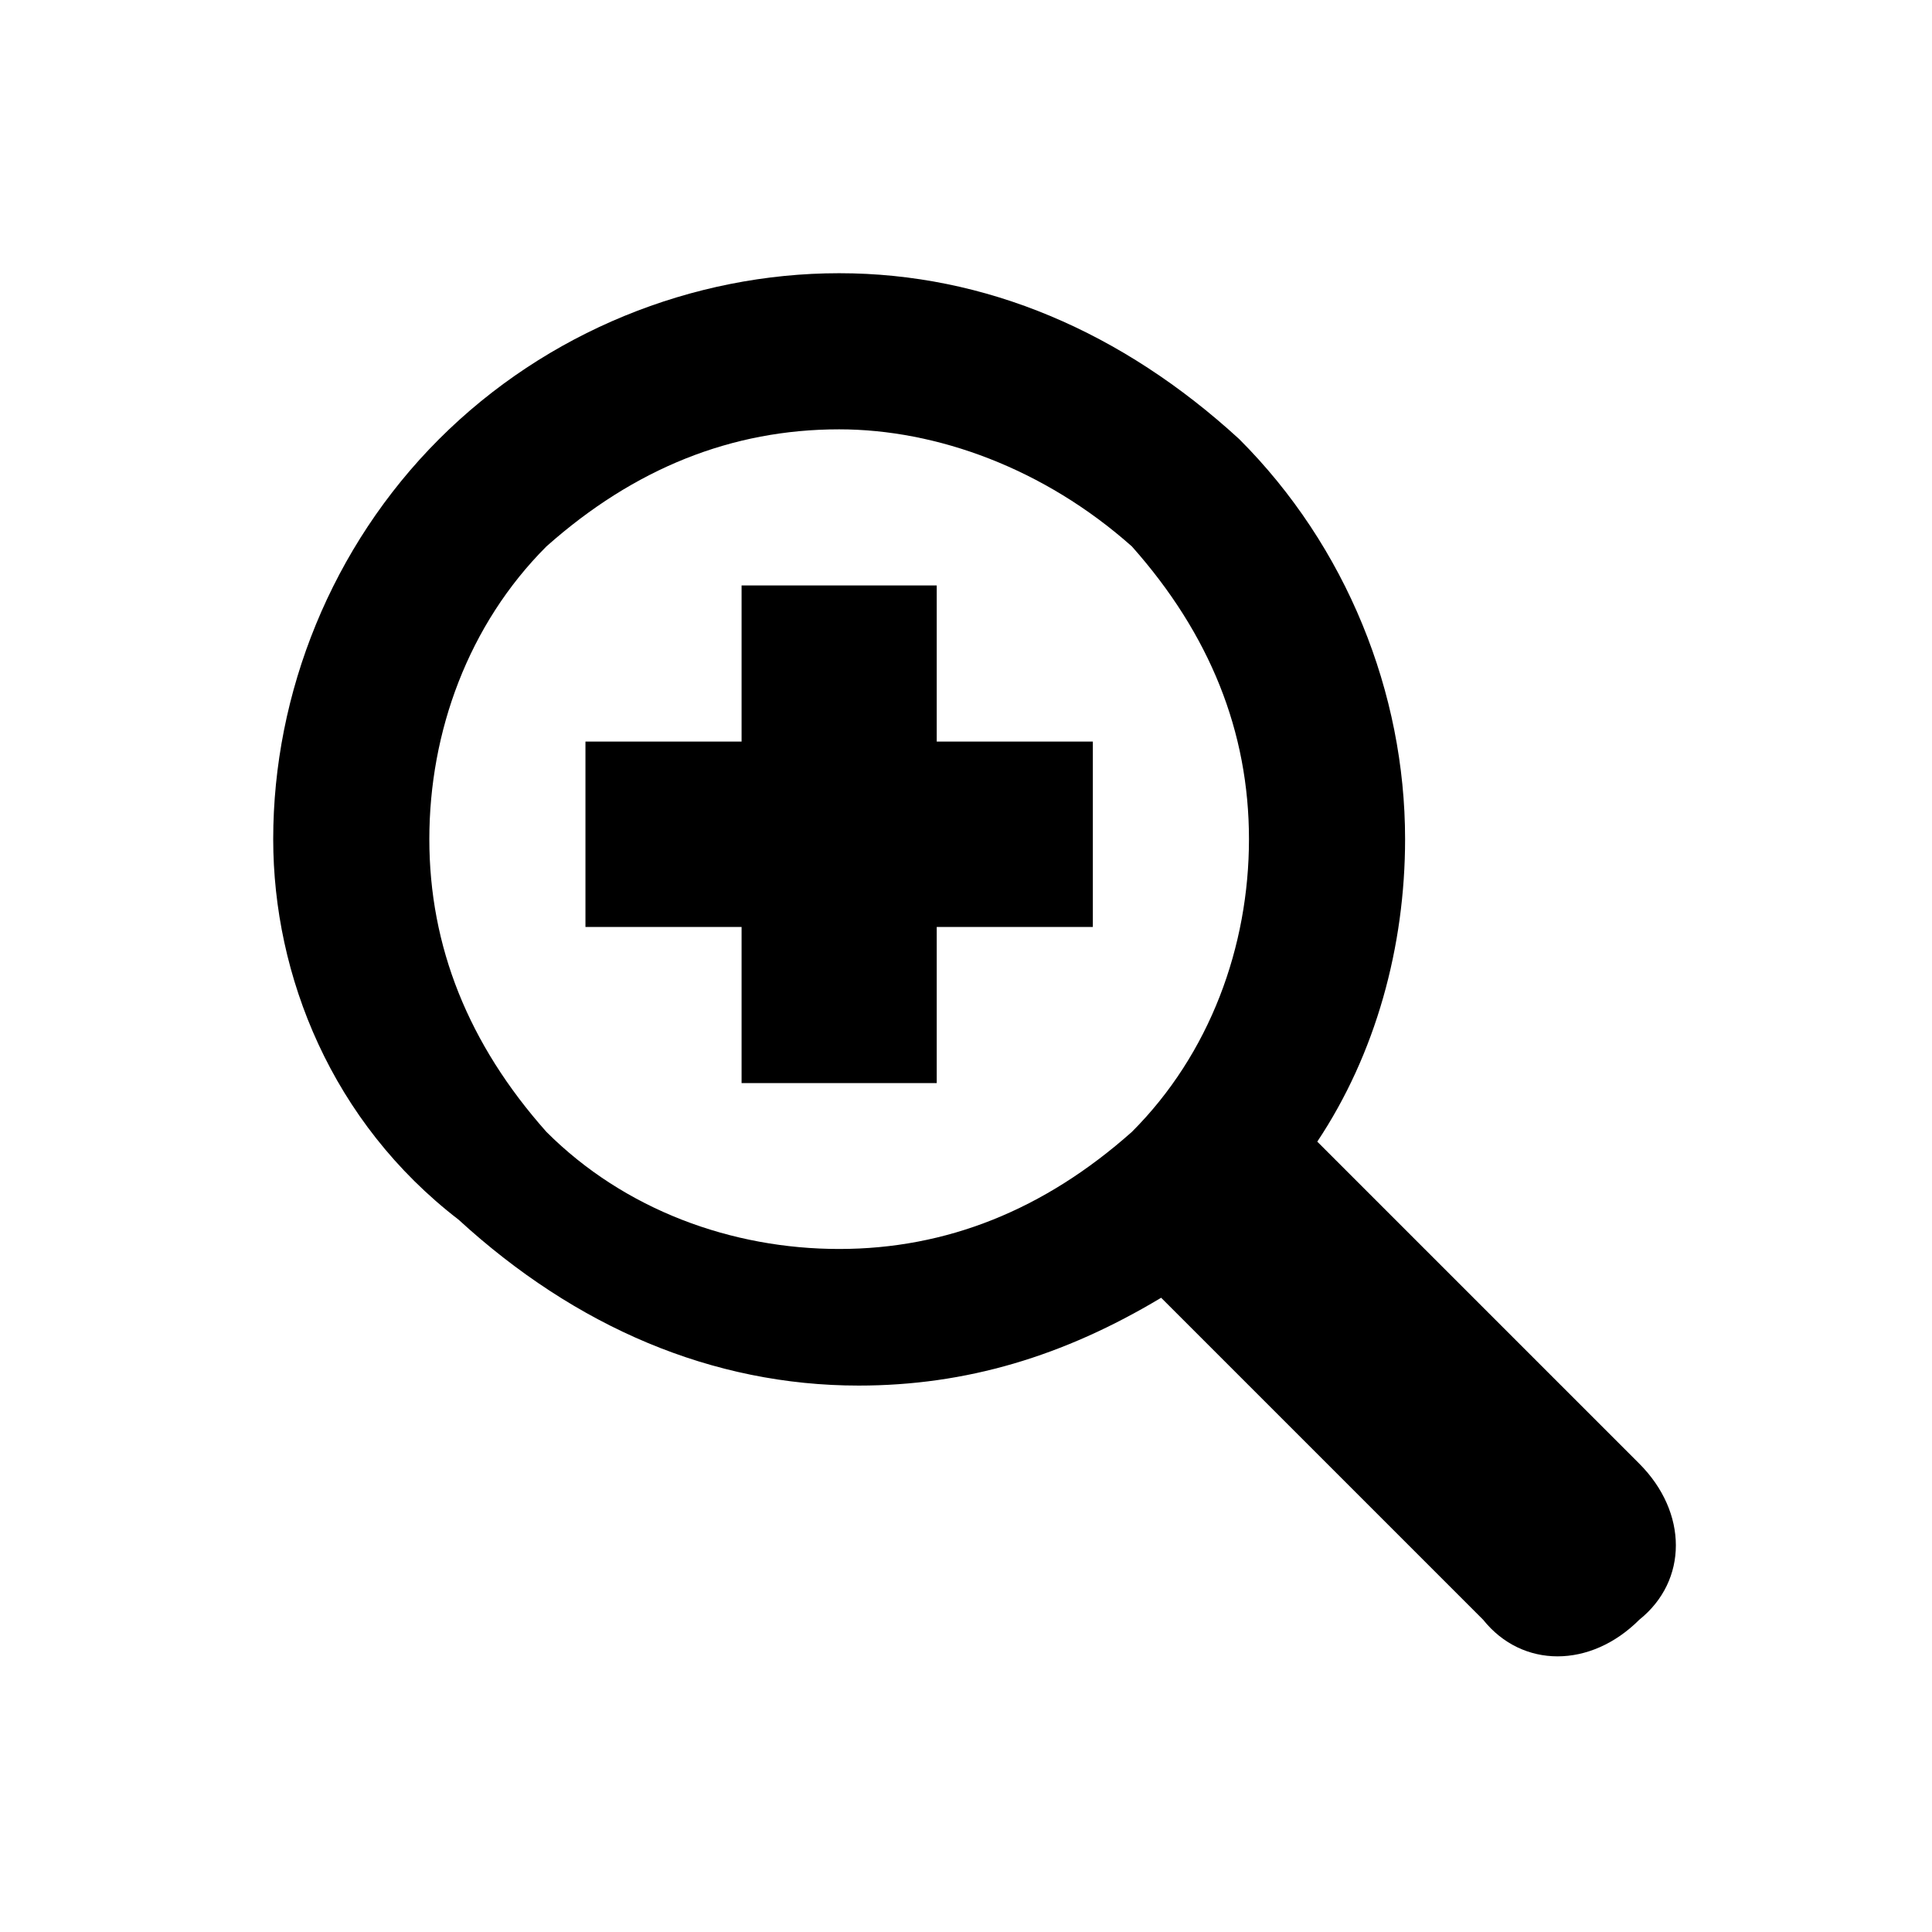 <?xml version="1.0" encoding="utf-8"?>
<!-- Generator: Adobe Illustrator 23.0.1, SVG Export Plug-In . SVG Version: 6.00 Build 0)  -->
<svg version="1.1" id="Calque_1" xmlns="http://www.w3.org/2000/svg" xmlns:xlink="http://www.w3.org/1999/xlink" x="0px" y="0px"
	 viewBox="0 0 19.8 19.8" style="enable-background:new 0 0 19.8 19.8;" xml:space="preserve">
<style type="text/css">
	.st0{fill-rule:evenodd;clip-rule:evenodd;}
</style>
<path d="M8.6,4.4c-1.1,0-2.1,0.4-3,1.2c-0.8,0.8-1.2,1.9-1.2,3c0,1.1,0.4,2.1,1.2,3c0.8,0.8,1.9,1.2,3,1.2c1.1,0,2.1-0.4,3-1.2
	c0.8-0.8,1.2-1.9,1.2-3c0-1.1-0.4-2.1-1.2-3C10.7,4.8,9.6,4.4,8.6,4.4 M4.5,4.5c1.1-1.1,2.6-1.7,4.1-1.7c1.5,0,2.9,0.6,4.1,1.7
	c1.1,1.1,1.7,2.6,1.7,4.1c0,1.1-0.3,2.2-0.9,3.1l0,0l3.3,3.3c0.5,0.5,0.5,1.2,0,1.6l0,0c-0.5,0.5-1.2,0.5-1.6,0l-3.3-3.3l0,0
	c-1,0.6-2,0.9-3.1,0.9c-1.5,0-2.9-0.6-4.1-1.7C3.4,11.5,2.8,10,2.8,8.6C2.8,7.1,3.4,5.6,4.5,4.5z"/>
<polygon class="st0" points="6,7.6 7.6,7.6 7.6,6 9.6,6 9.6,7.6 11.2,7.6 11.2,9.5 9.6,9.5 9.6,11.1 7.6,11.1 7.6,9.5 6,9.5 "/>
</svg>
